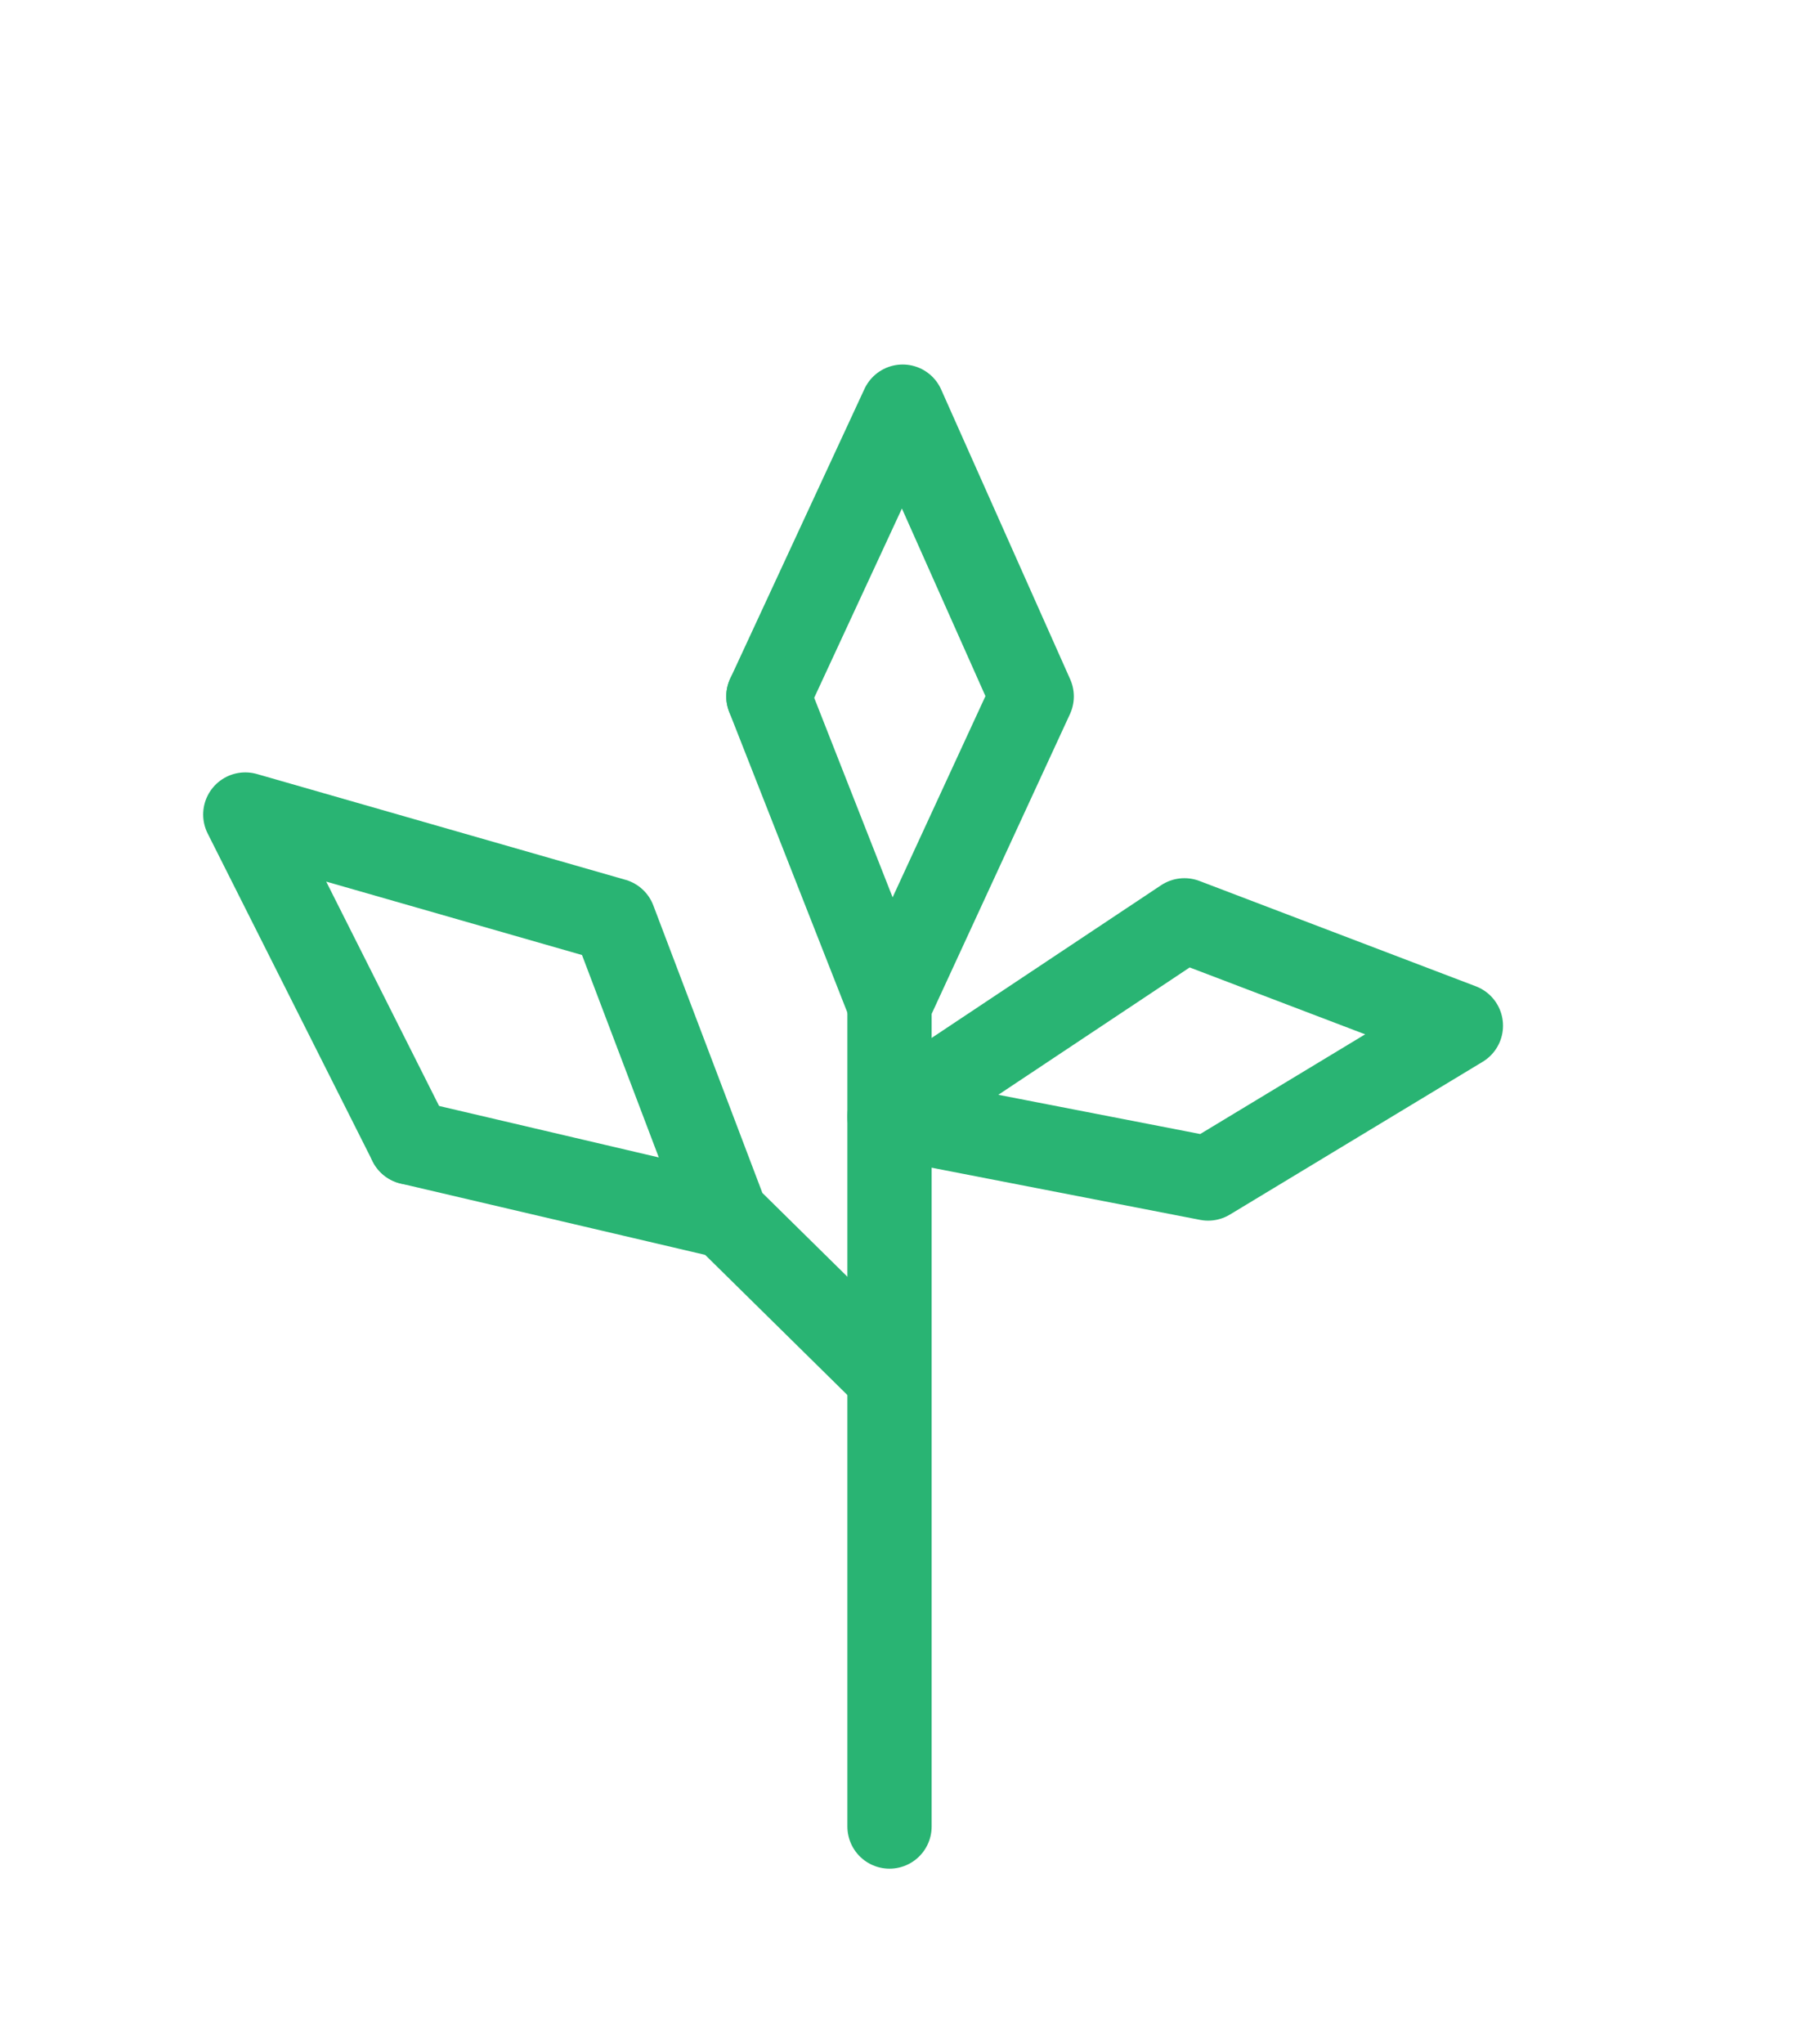 <?xml version="1.0" encoding="utf-8"?>
<!-- Generator: Adobe Illustrator 16.0.0, SVG Export Plug-In . SVG Version: 6.00 Build 0)  -->
<!DOCTYPE svg PUBLIC "-//W3C//DTD SVG 1.1//EN" "http://www.w3.org/Graphics/SVG/1.1/DTD/svg11.dtd">
<svg version="1.1" xmlns="http://www.w3.org/2000/svg" xmlns:xlink="http://www.w3.org/1999/xlink" x="0px" y="0px" width="171px"
	 height="193.999px" viewBox="0 0 171 193.999" enable-background="new 0 0 171 193.999" xml:space="preserve">
<g id="Layer_1" display="none">
	<g display="inline">
		<g>
			<g>
				
					<polyline fill="none" stroke="#77C37E" stroke-width="8" stroke-linecap="round" stroke-linejoin="round" stroke-miterlimit="10" points="
					86.783,171.788 86.783,137.788 86.783,101.788 86.783,93.788 100.283,64.538 88.033,37.038 75.284,64.538 				"/>
				
					<line fill="none" stroke="#77C37E" stroke-width="8" stroke-linecap="round" stroke-linejoin="round" stroke-miterlimit="10" x1="75.284" y1="64.538" x2="86.783" y2="93.788"/>
			</g>
			
				<polyline fill="none" stroke="#77C37E" stroke-width="8" stroke-linecap="round" stroke-linejoin="round" stroke-miterlimit="10" points="
				85.652,128.05 71.284,113.897 60.617,85.788 25.617,75.747 41.284,106.872 			"/>
			
				<line fill="none" stroke="#77C37E" stroke-width="8" stroke-linecap="round" stroke-linejoin="round" stroke-miterlimit="10" x1="41.284" y1="106.872" x2="71.284" y2="113.897"/>
		</g>
		
			<polygon fill="none" stroke="#77C37E" stroke-width="8" stroke-linecap="round" stroke-linejoin="round" stroke-miterlimit="10" points="
			117.033,110.288 86.783,104.413 114.783,85.788 141.033,95.788 		"/>
	</g>
</g>
<g id="Layer_6" display="none">
	<g display="inline">
		<g>
			<g>
				
					<polyline fill="none" stroke="#6DBD45" stroke-width="8" stroke-linecap="round" stroke-linejoin="round" stroke-miterlimit="10" points="
					84.457,174.303 84.457,140.303 84.457,104.303 84.457,96.303 97.957,67.053 85.707,39.553 72.957,67.053 				"/>
				
					<line fill="none" stroke="#6DBD45" stroke-width="8" stroke-linecap="round" stroke-linejoin="round" stroke-miterlimit="10" x1="72.957" y1="67.053" x2="84.457" y2="96.303"/>
			</g>
			
				<polyline fill="none" stroke="#6DBD45" stroke-width="8" stroke-linecap="round" stroke-linejoin="round" stroke-miterlimit="10" points="
				83.326,130.564 68.957,116.412 58.29,88.303 23.29,78.262 38.957,109.387 			"/>
			
				<line fill="none" stroke="#6DBD45" stroke-width="8" stroke-linecap="round" stroke-linejoin="round" stroke-miterlimit="10" x1="38.957" y1="109.387" x2="68.957" y2="116.412"/>
		</g>
		
			<polygon fill="none" stroke="#6DBD45" stroke-width="8" stroke-linecap="round" stroke-linejoin="round" stroke-miterlimit="10" points="
			114.707,112.803 84.457,106.928 112.457,88.303 138.706,98.303 		"/>
	</g>
</g>
<g id="Layer_5" display="none">
	<g display="inline">
		<g>
			<g>
				
					<polyline fill="none" stroke="#A3D184" stroke-width="8" stroke-linecap="round" stroke-linejoin="round" stroke-miterlimit="10" points="
					84.456,171.788 84.456,137.788 84.456,101.788 84.456,93.788 97.956,64.538 85.706,37.038 72.956,64.538 				"/>
				
					<line fill="none" stroke="#A3D184" stroke-width="8" stroke-linecap="round" stroke-linejoin="round" stroke-miterlimit="10" x1="72.956" y1="64.538" x2="84.456" y2="93.788"/>
			</g>
			
				<polyline fill="none" stroke="#A3D184" stroke-width="8" stroke-linecap="round" stroke-linejoin="round" stroke-miterlimit="10" points="
				83.325,128.05 68.956,113.897 58.29,85.788 23.29,75.747 38.956,106.872 			"/>
			
				<line fill="none" stroke="#A3D184" stroke-width="8" stroke-linecap="round" stroke-linejoin="round" stroke-miterlimit="10" x1="38.956" y1="106.872" x2="68.956" y2="113.897"/>
		</g>
		
			<polygon fill="none" stroke="#A3D184" stroke-width="8" stroke-linecap="round" stroke-linejoin="round" stroke-miterlimit="10" points="
			114.706,110.288 84.456,104.413 112.456,85.788 138.706,95.788 		"/>
	</g>
</g>
<g id="Layer_4" display="none">
	<g display="inline">
		<g>
			<g>
				
					<polyline fill="none" stroke="#A6C777" stroke-width="8" stroke-linecap="round" stroke-linejoin="round" stroke-miterlimit="10" points="
					86.783,171.788 86.783,137.788 86.783,101.788 86.783,93.788 100.283,64.538 88.033,37.038 75.283,64.538 				"/>
				
					<line fill="none" stroke="#A6C777" stroke-width="8" stroke-linecap="round" stroke-linejoin="round" stroke-miterlimit="10" x1="75.283" y1="64.538" x2="86.783" y2="93.788"/>
			</g>
			
				<polyline fill="none" stroke="#A6C777" stroke-width="8" stroke-linecap="round" stroke-linejoin="round" stroke-miterlimit="10" points="
				85.652,128.05 71.283,113.897 60.616,85.788 25.617,75.747 41.283,106.872 			"/>
			
				<line fill="none" stroke="#A6C777" stroke-width="8" stroke-linecap="round" stroke-linejoin="round" stroke-miterlimit="10" x1="41.283" y1="106.872" x2="71.283" y2="113.897"/>
		</g>
		
			<polygon fill="none" stroke="#A6C777" stroke-width="8" stroke-linecap="round" stroke-linejoin="round" stroke-miterlimit="10" points="
			117.033,110.288 86.783,104.413 114.783,85.788 141.033,95.788 		"/>
	</g>
</g>
<g id="Layer_3" display="none">
	<g display="inline">
		<g>
			<g>
				
					<polyline fill="none" stroke="#48B75E" stroke-width="8" stroke-linecap="round" stroke-linejoin="round" stroke-miterlimit="10" points="
					84.456,171.788 84.456,137.788 84.456,101.788 84.456,93.788 97.956,64.538 85.706,37.038 72.956,64.538 				"/>
				
					<line fill="none" stroke="#48B75E" stroke-width="8" stroke-linecap="round" stroke-linejoin="round" stroke-miterlimit="10" x1="72.956" y1="64.538" x2="84.456" y2="93.788"/>
			</g>
			
				<polyline fill="none" stroke="#48B75E" stroke-width="8" stroke-linecap="round" stroke-linejoin="round" stroke-miterlimit="10" points="
				83.325,128.05 68.956,113.897 58.29,85.788 23.29,75.747 38.956,106.872 			"/>
			
				<line fill="none" stroke="#48B75E" stroke-width="8" stroke-linecap="round" stroke-linejoin="round" stroke-miterlimit="10" x1="38.956" y1="106.872" x2="68.956" y2="113.897"/>
		</g>
		
			<polygon fill="none" stroke="#48B75E" stroke-width="8" stroke-linecap="round" stroke-linejoin="round" stroke-miterlimit="10" points="
			114.706,110.288 84.456,104.413 112.456,85.788 138.706,95.788 		"/>
	</g>
</g>
<g id="Layer_2">
	<g>
		<g>
			<g>
				
					<polyline fill="none" stroke="#29B473" stroke-width="8" stroke-linecap="round" stroke-linejoin="round" stroke-miterlimit="10" points="
					84.457,173.343 84.457,139.343 84.457,103.343 84.457,95.343 97.957,66.093 85.707,38.593 72.957,66.093 				"/>
				
					<line fill="none" stroke="#29B473" stroke-width="8" stroke-linecap="round" stroke-linejoin="round" stroke-miterlimit="10" x1="72.957" y1="66.093" x2="84.457" y2="95.343"/>
			</g>
			
				<polyline fill="none" stroke="#29B473" stroke-width="8" stroke-linecap="round" stroke-linejoin="round" stroke-miterlimit="10" points="
				83.326,129.604 68.957,115.452 58.29,87.343 23.29,77.302 38.957,108.427 			"/>
			
				<line fill="none" stroke="#29B473" stroke-width="8" stroke-linecap="round" stroke-linejoin="round" stroke-miterlimit="10" x1="38.957" y1="108.427" x2="68.957" y2="115.452"/>
		</g>
		
			<polygon fill="none" stroke="#29B473" stroke-width="8" stroke-linecap="round" stroke-linejoin="round" stroke-miterlimit="10" points="
			114.707,111.843 84.457,105.968 112.457,87.343 138.707,97.343 		"/>
	</g>
</g>
</svg>
